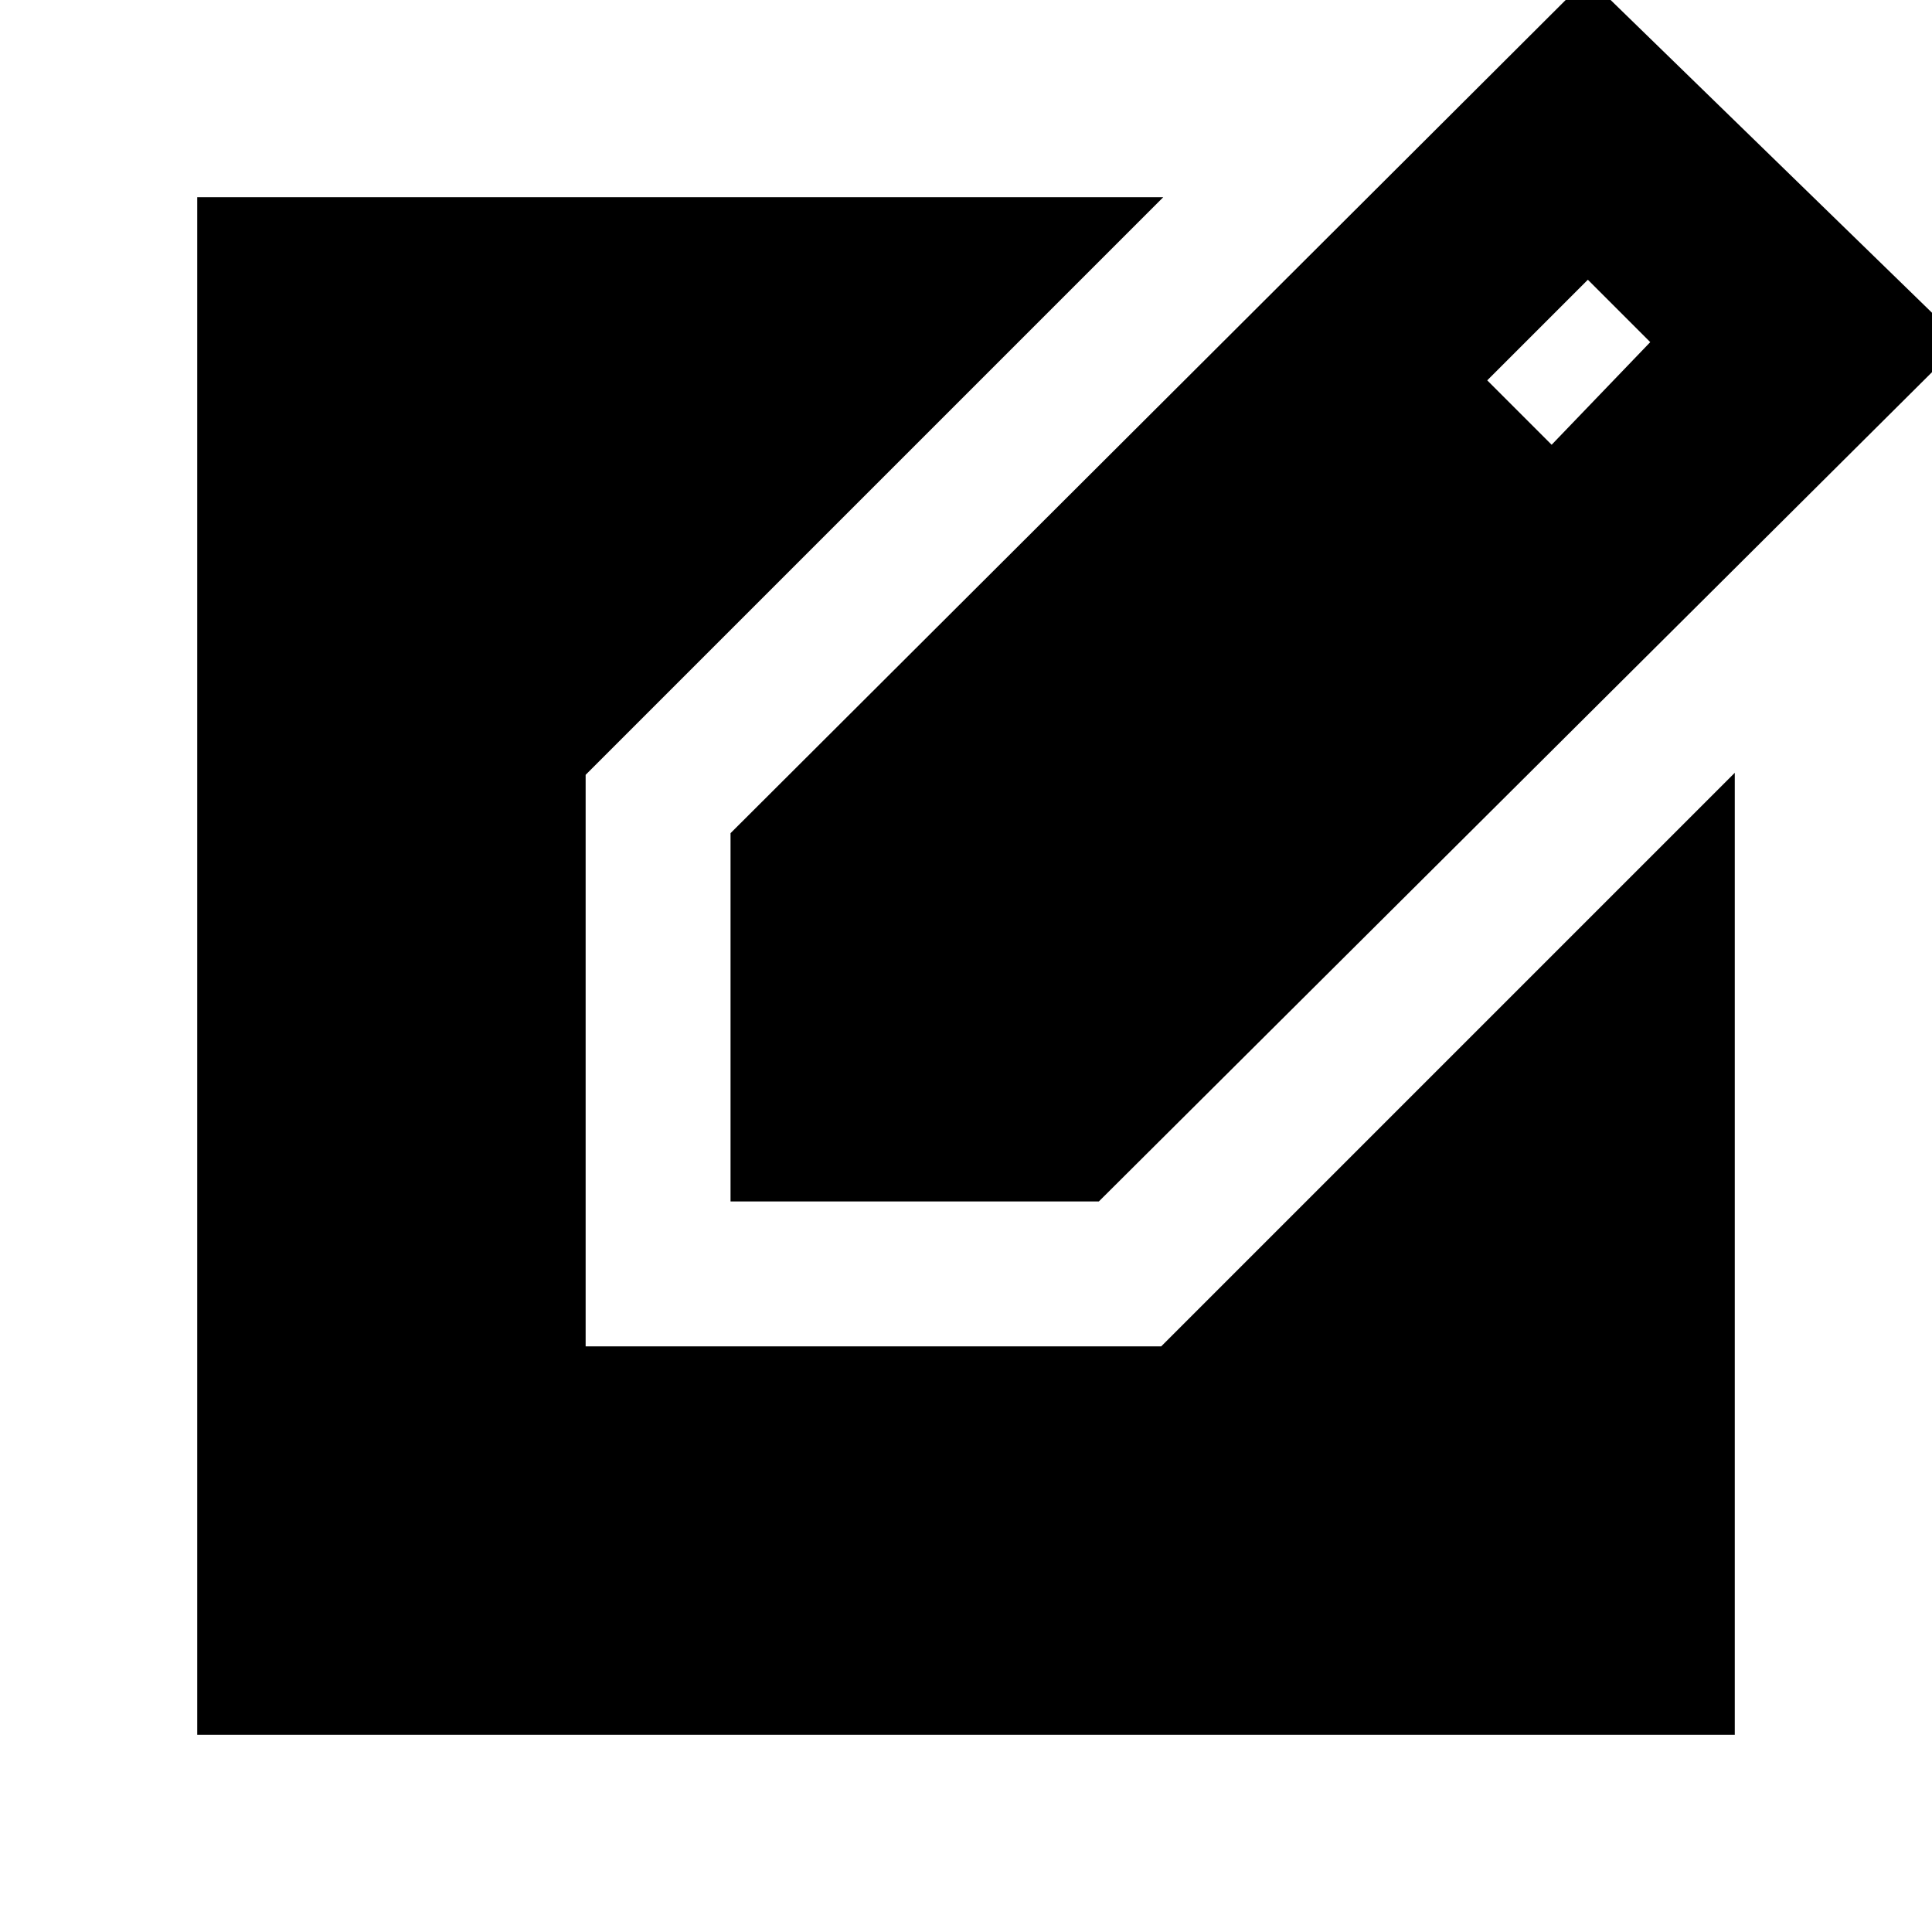 <svg xmlns="http://www.w3.org/2000/svg" height="20" viewBox="0 -960 960 960" width="20"><path d="M363-363v-183l426-425 186 181-429 427H363Zm408-376 49-51-31-31-50 50 32 32ZM98-98v-764h480L291-575v284h286l285-285v478H98Z"/></svg>